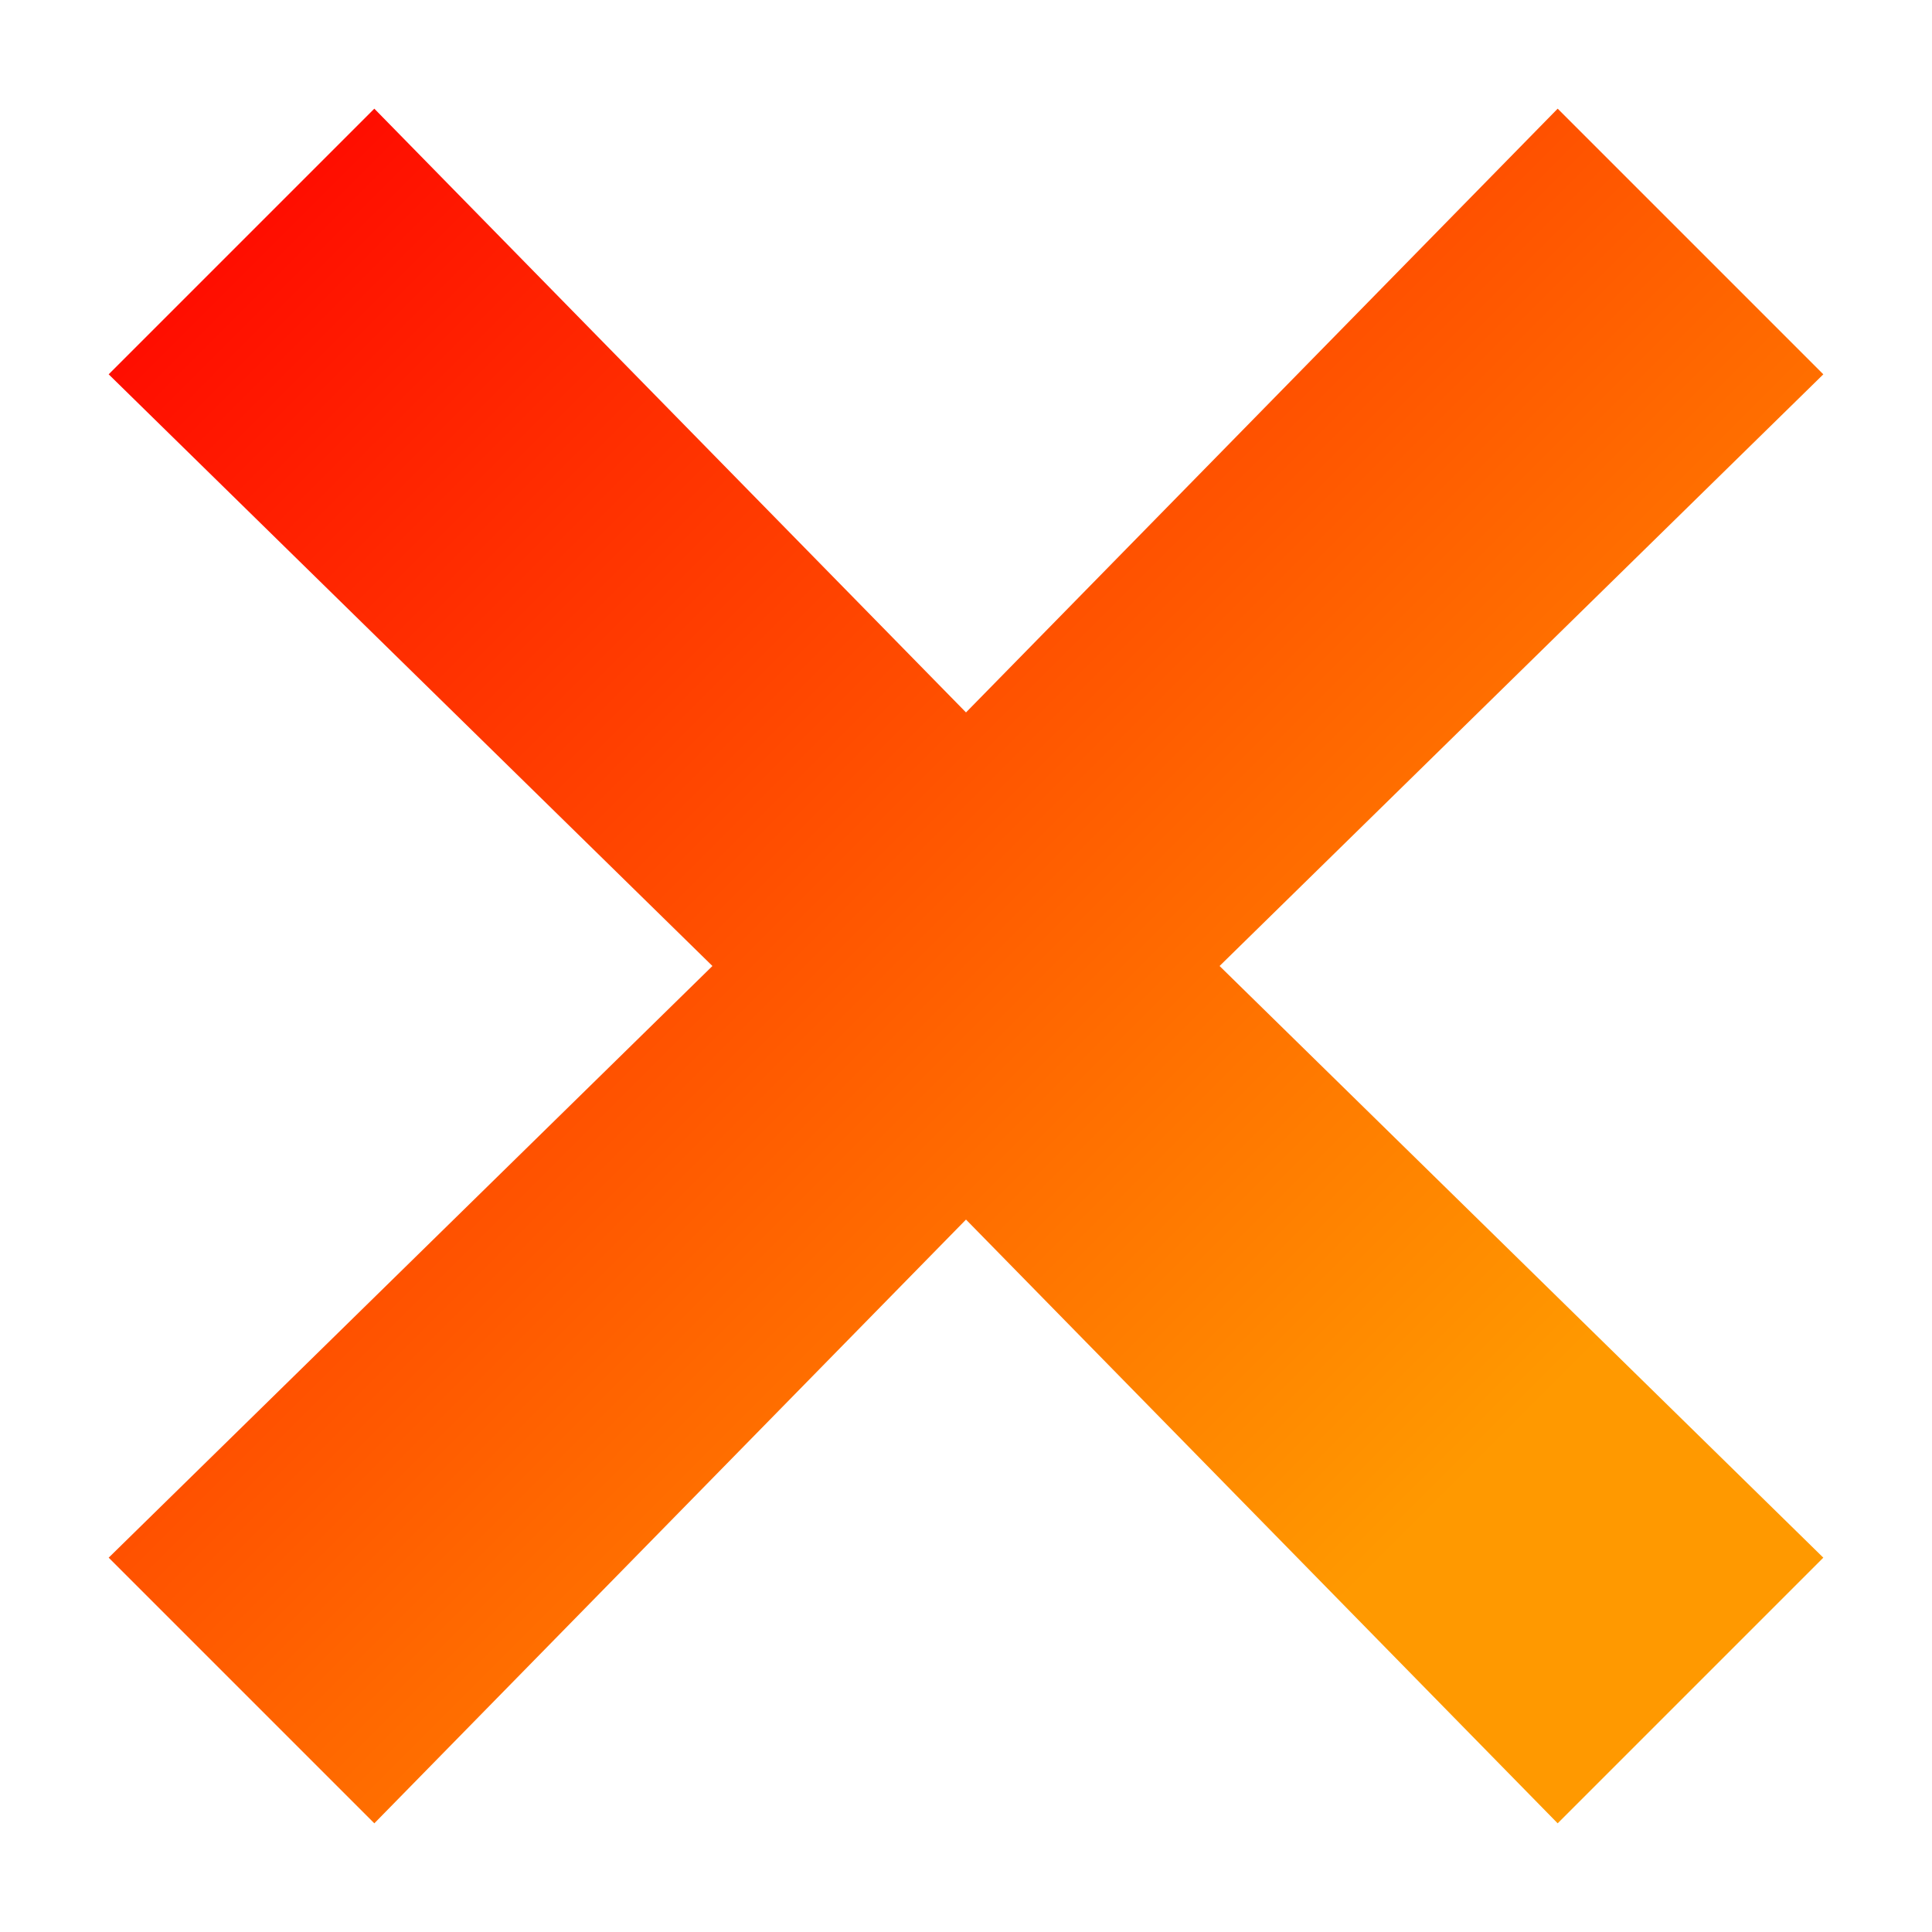 <svg width="800" height="800" viewBox="0 0 16 16" xmlns="http://www.w3.org/2000/svg"><defs><linearGradient id="a" x1="0%" y1="0%" x2="80%" y2="80%"><stop offset="0%" style="stop-color:red;stop-opacity:1"/><stop offset="100%" style="stop-color:#f90;stop-opacity:1"/></linearGradient></defs><path fill="url(#a)" d="M15.1 3.1 12.9.9 8 5.9 3.1.9.9 3.1l5 4.9-5 4.9 2.2 2.2 4.9-5 4.9 5 2.2-2.2-5-4.9z"/></svg>